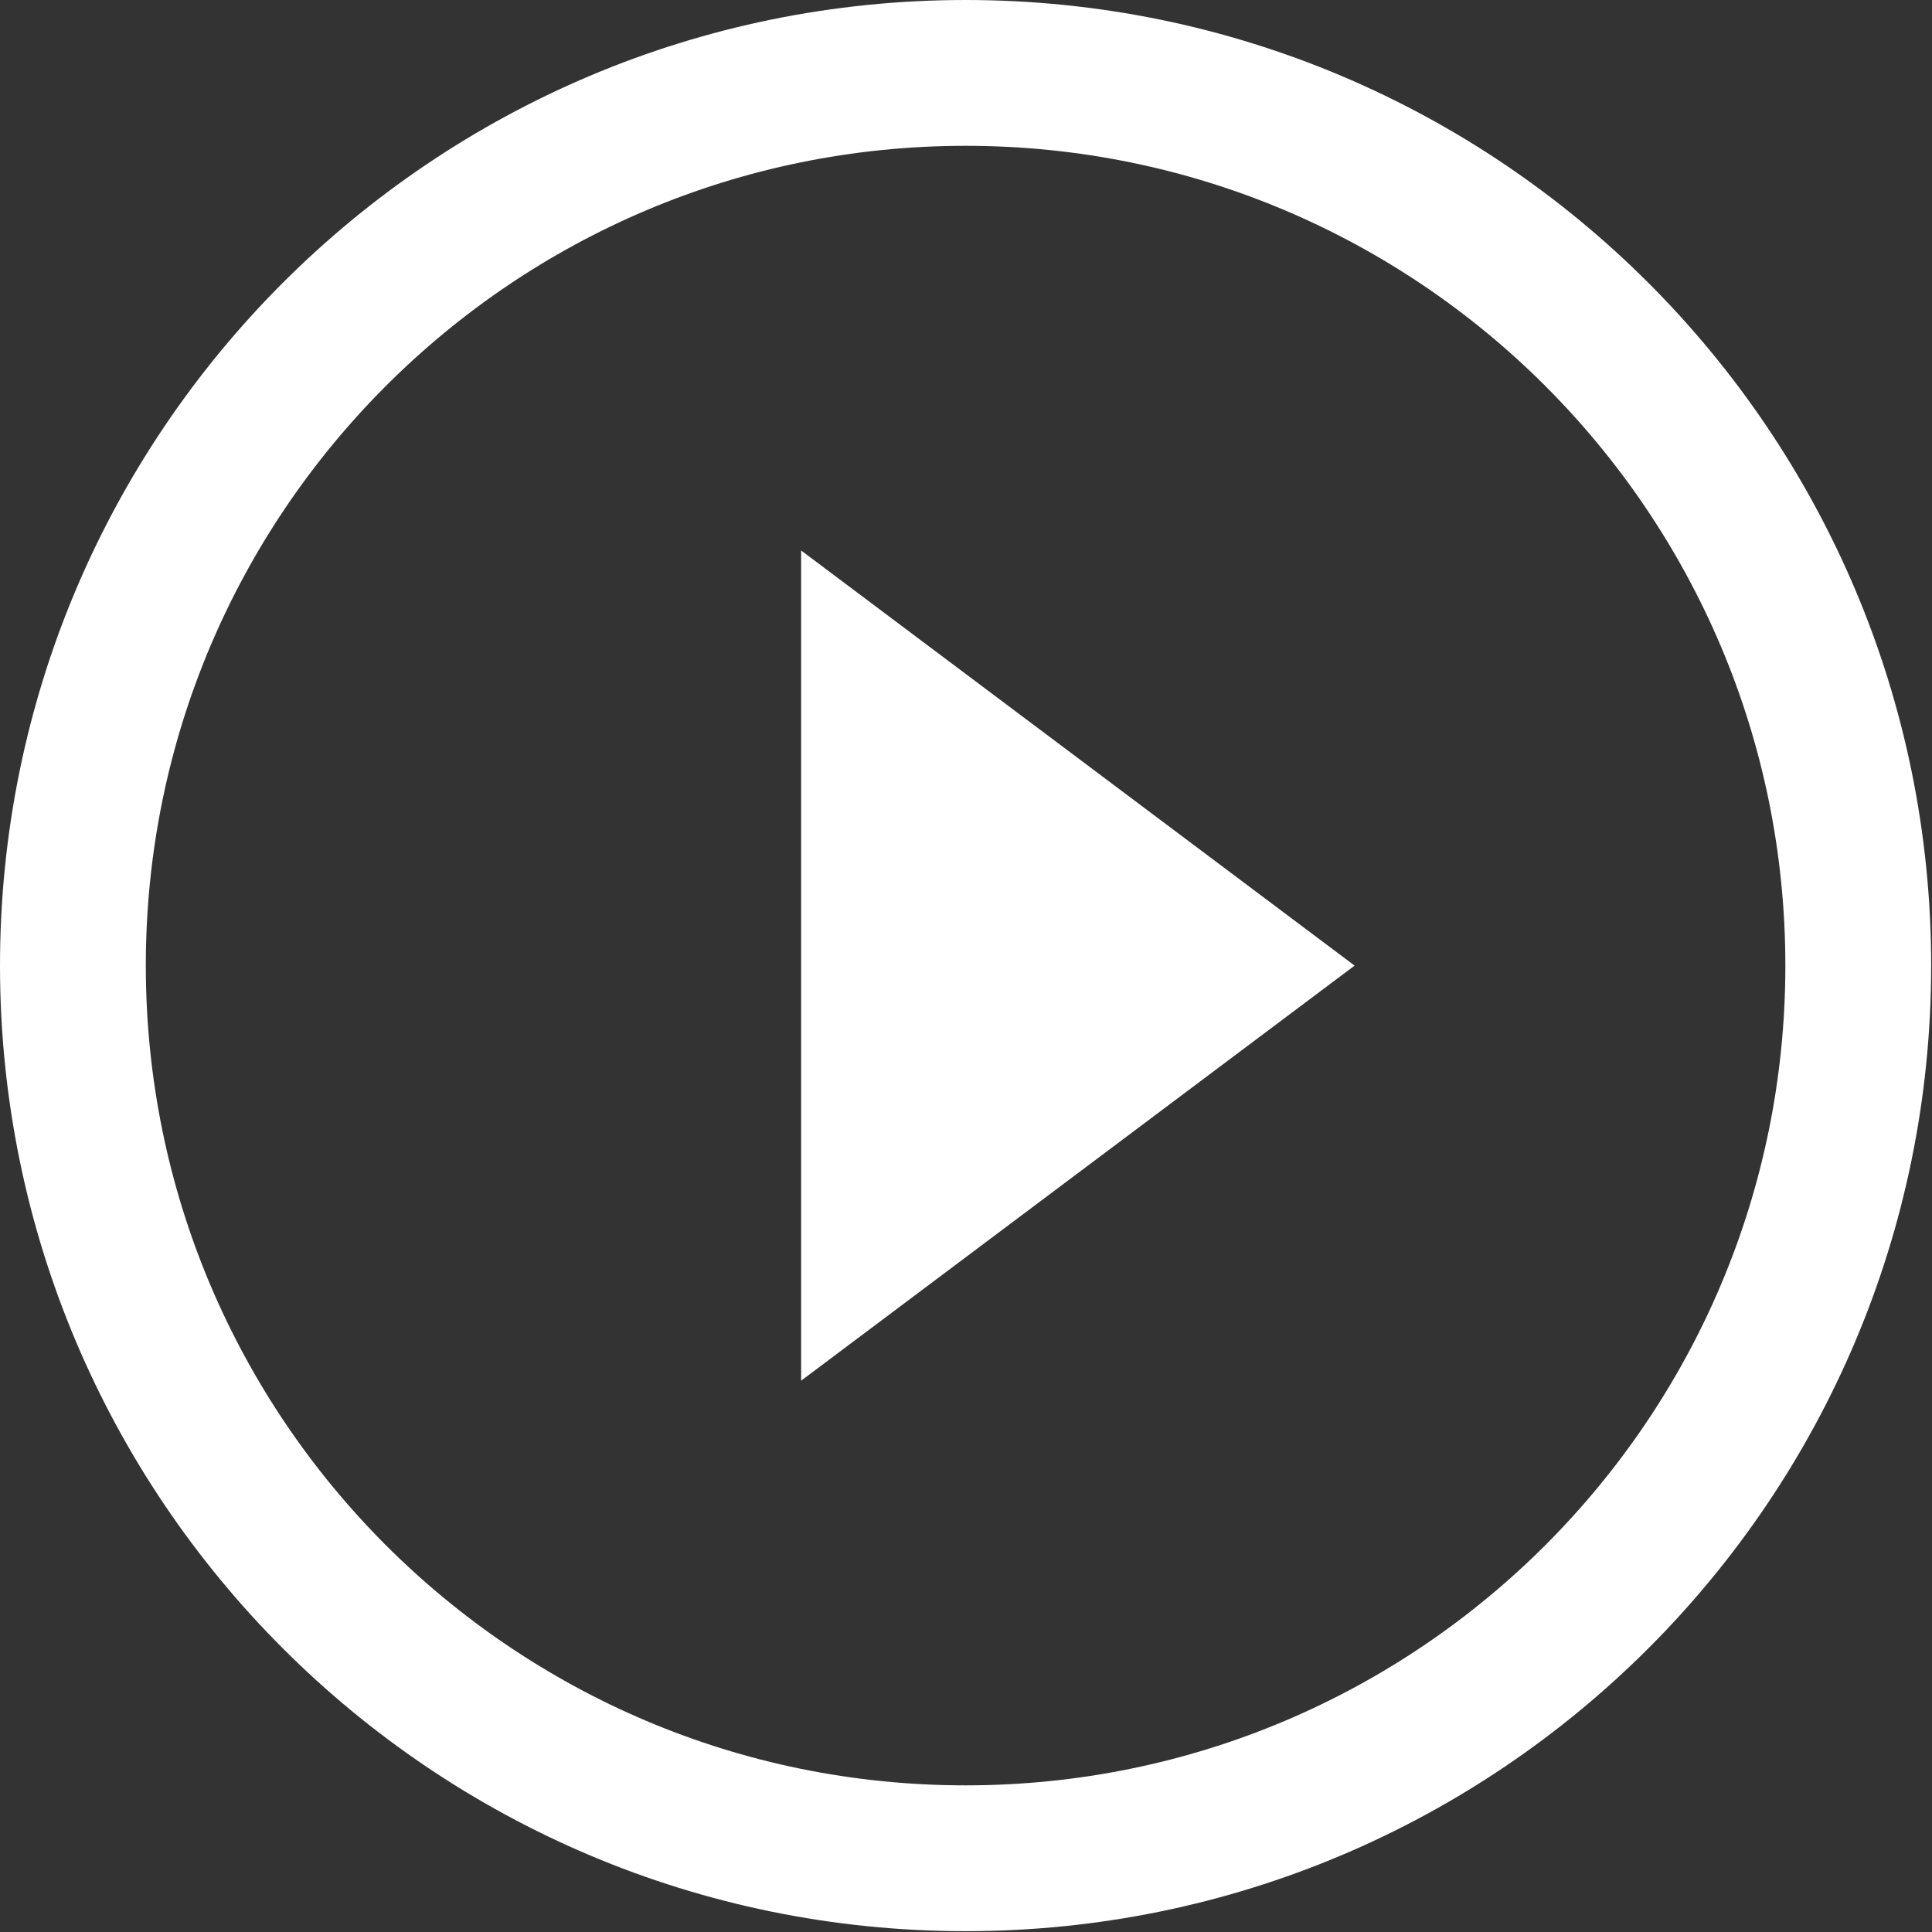 <?xml version="1.0" encoding="UTF-8" standalone="no"?>
<svg width="265px" height="265px" viewBox="0 0 265 265" version="1.1" xmlns="http://www.w3.org/2000/svg" xmlns:xlink="http://www.w3.org/1999/xlink">
    <rect x="0" y="0" width="265" height="265" fill="#333333" stroke="none"/>
    <!-- Generator: Sketch 39.1 (31720) - http://www.bohemiancoding.com/sketch -->
    <title>play</title>
    <desc>Created with Sketch.</desc>
    <defs></defs>
    <g id="Page-1" stroke="none" stroke-width="1" fill="none" fill-rule="evenodd">
        <g id="Full-Home" transform="translate(-564, -2978)">
            <g id="play" transform="translate(574, 2988)">
                <path d="M175.802,122.447 C150.371,141.519 125.281,160.335 99.885,179.38 L99.885,65.506 C125.251,84.532 150.379,103.379 175.802,122.447" id="Fill-1" fill="#FFFFFF"></path>
                <path d="M244.886,122.443 C244.886,190.066 190.066,244.886 122.443,244.886 C54.819,244.886 0,190.066 0,122.443 C0,54.819 54.819,0 122.443,0 C190.066,0 244.886,54.819 244.886,122.443 L244.886,122.443 Z" id="Stroke-3" stroke="#FFFFFF" stroke-width="20"></path>
            </g>
        </g>
    </g>
</svg>